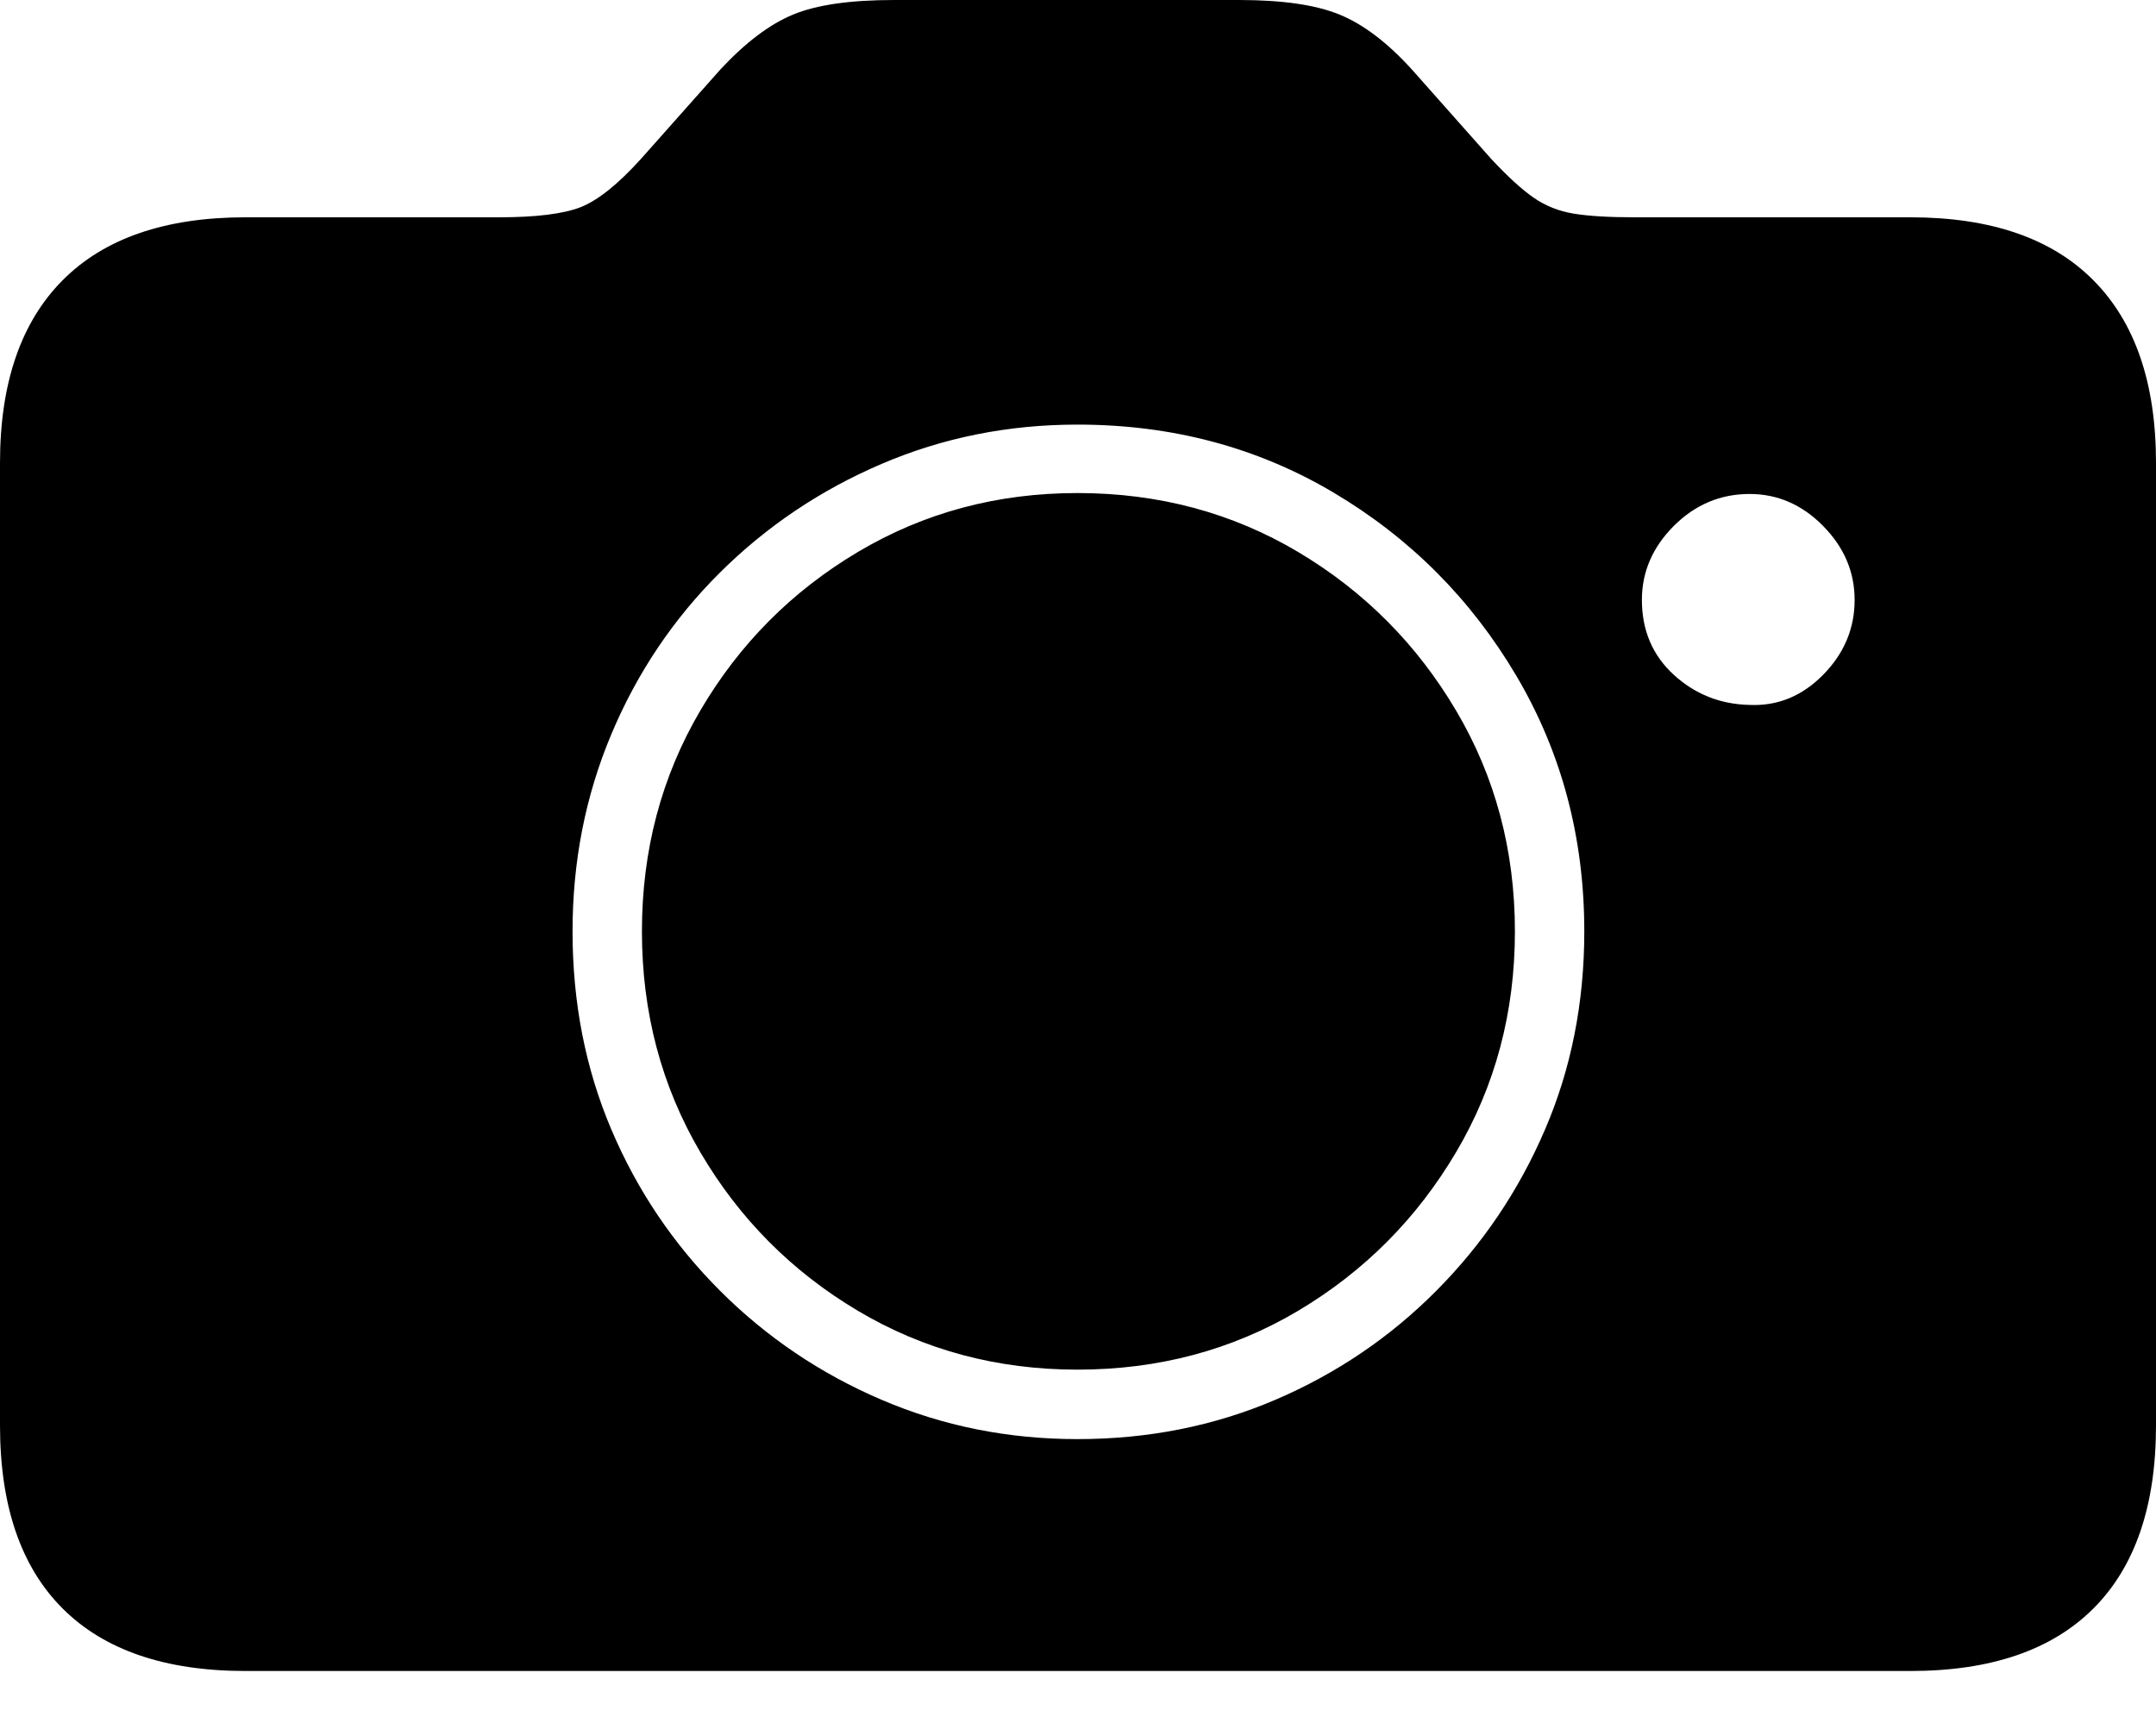 <?xml version="1.0" encoding="UTF-8"?>
<!--Generator: Apple Native CoreSVG 175-->
<!DOCTYPE svg
PUBLIC "-//W3C//DTD SVG 1.1//EN"
       "http://www.w3.org/Graphics/SVG/1.1/DTD/svg11.dtd">
<svg version="1.1" xmlns="http://www.w3.org/2000/svg" xmlns:xlink="http://www.w3.org/1999/xlink" width="23.057" height="18.428">
 <g>
  <rect height="18.428" opacity="0" width="23.057" x="0" y="0"/>
  <path d="M2.627 17.871L20.43 17.871Q21.719 17.871 22.388 17.202Q23.057 16.533 23.057 15.244L23.057 4.951Q23.057 3.672 22.388 2.998Q21.719 2.324 20.43 2.324L17.48 2.324Q17.07 2.324 16.831 2.285Q16.592 2.246 16.401 2.114Q16.211 1.982 15.947 1.699L15.098 0.742Q14.707 0.312 14.326 0.156Q13.945 0 13.252 0L9.561 0Q8.857 0 8.481 0.156Q8.105 0.312 7.705 0.742L6.855 1.699Q6.484 2.109 6.206 2.217Q5.928 2.324 5.332 2.324L2.627 2.324Q1.338 2.324 0.669 2.998Q0 3.672 0 4.951L0 15.244Q0 16.533 0.669 17.202Q1.338 17.871 2.627 17.871ZM11.523 15.391Q10.41 15.391 9.429 14.971Q8.447 14.551 7.7 13.804Q6.953 13.057 6.538 12.08Q6.123 11.104 6.123 9.961Q6.123 8.838 6.538 7.852Q6.953 6.865 7.7 6.123Q8.447 5.381 9.429 4.961Q10.41 4.541 11.523 4.541Q13.037 4.541 14.263 5.269Q15.488 5.996 16.216 7.227Q16.943 8.457 16.943 9.961Q16.943 11.104 16.523 12.08Q16.104 13.057 15.361 13.804Q14.619 14.551 13.638 14.971Q12.656 15.391 11.523 15.391ZM11.523 14.648Q12.822 14.648 13.882 14.019Q14.941 13.389 15.571 12.324Q16.201 11.26 16.201 9.961Q16.201 8.662 15.571 7.598Q14.941 6.533 13.882 5.903Q12.822 5.273 11.523 5.273Q10.234 5.273 9.175 5.903Q8.115 6.533 7.49 7.598Q6.865 8.662 6.865 9.961Q6.865 11.26 7.49 12.324Q8.115 13.389 9.175 14.019Q10.234 14.648 11.523 14.648ZM17.559 6.416Q17.559 5.967 17.9 5.625Q18.242 5.283 18.711 5.283Q19.16 5.283 19.497 5.625Q19.834 5.967 19.834 6.416Q19.834 6.875 19.497 7.217Q19.16 7.559 18.711 7.539Q18.242 7.529 17.9 7.217Q17.559 6.904 17.559 6.416Z" fill="#000000"/>
 </g>
</svg>
